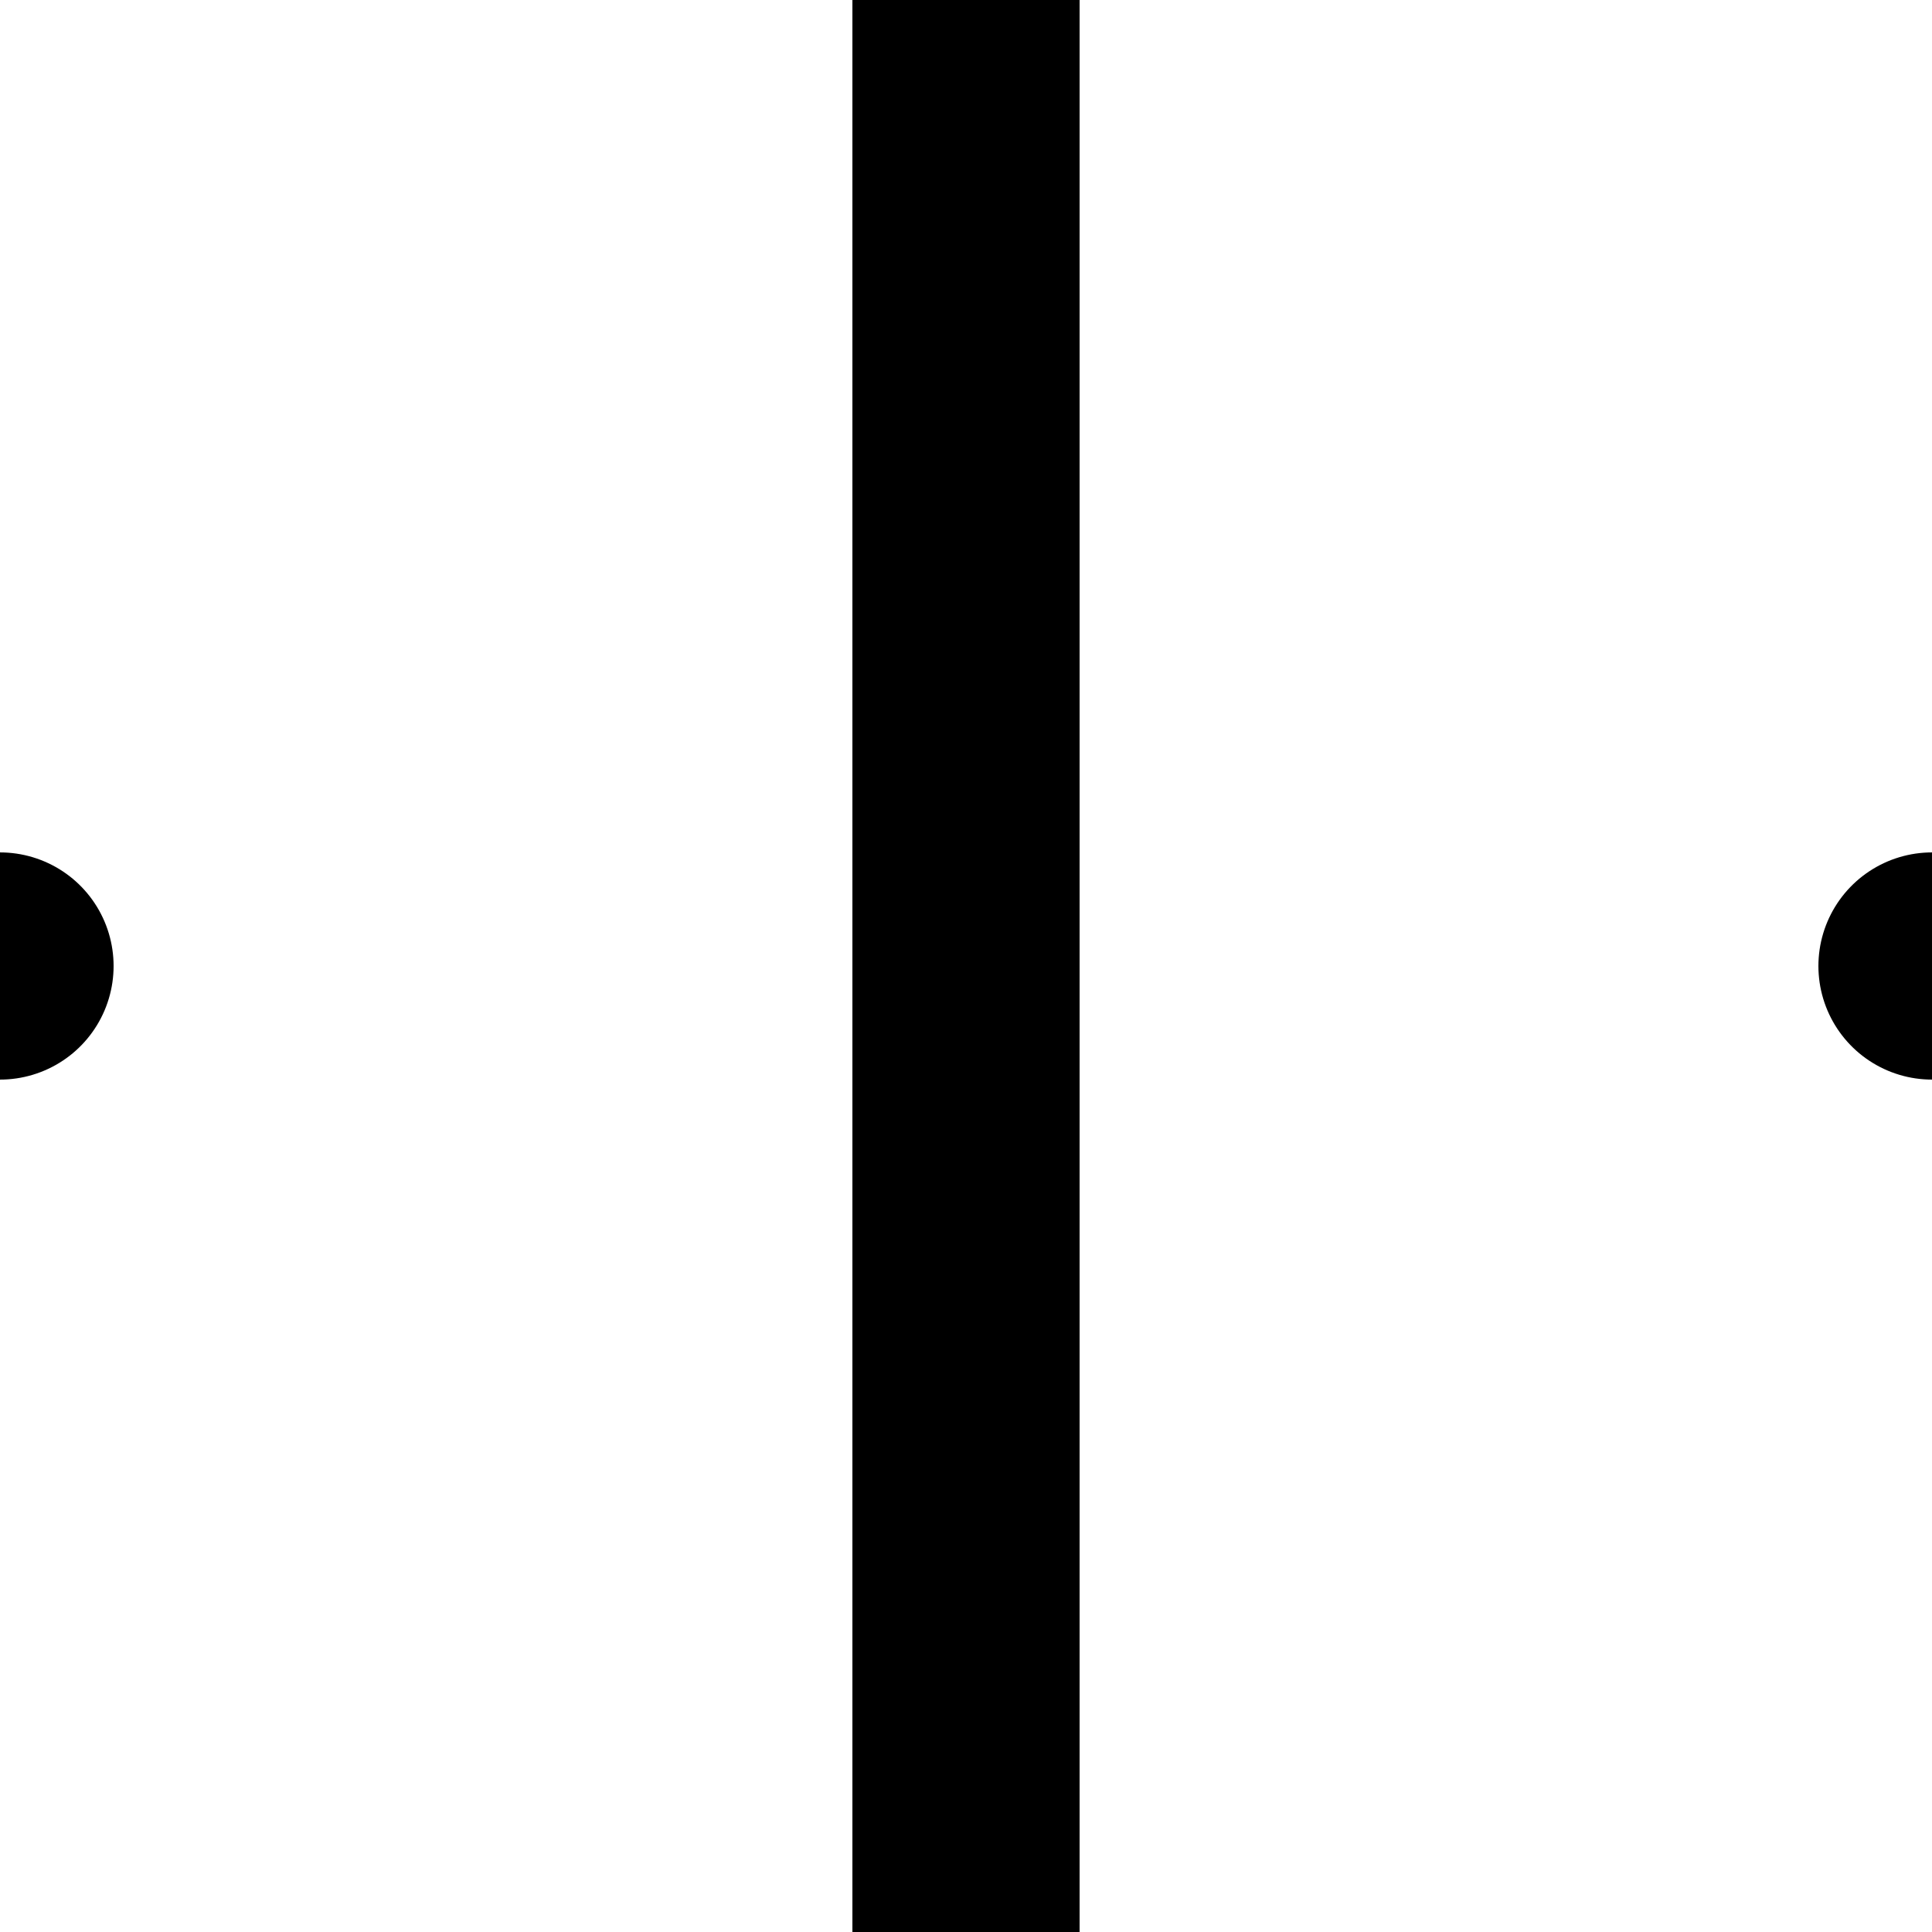 <?xml version="1.0" encoding="UTF-8" standalone="no"?>
<!-- Created with Inkscape (http://www.inkscape.org/) -->

<svg
   width="150mm"
   height="150mm"
   viewBox="0 0 150 150"
   version="1.1"
   id="svg1"
   inkscape:version="1.3.1 (9b9bdc1480, 2023-11-25, custom)"
   sodipodi:docname="os2.svg"
   xmlns:inkscape="http://www.inkscape.org/namespaces/inkscape"
   xmlns:sodipodi="http://sodipodi.sourceforge.net/DTD/sodipodi-0.dtd"
   xmlns="http://www.w3.org/2000/svg"
   xmlns:svg="http://www.w3.org/2000/svg">
  <sodipodi:namedview
     id="namedview1"
     pagecolor="#ffffff"
     bordercolor="#666666"
     borderopacity="1.0"
     inkscape:showpageshadow="2"
     inkscape:pageopacity="0.0"
     inkscape:pagecheckerboard="0"
     inkscape:deskcolor="#d1d1d1"
     inkscape:document-units="mm"
     showguides="true"
     inkscape:zoom="1"
     inkscape:cx="396.5"
     inkscape:cy="237"
     inkscape:window-width="1848"
     inkscape:window-height="1016"
     inkscape:window-x="72"
     inkscape:window-y="27"
     inkscape:window-maximized="1"
     inkscape:current-layer="layer1" />
  <defs
     id="defs1" />
  <g
     inkscape:label="Layer 1"
     inkscape:groupmode="layer"
     id="layer1">
    <g
       id="g1"
       transform="rotate(90,75,75)">
      <path
         style="fill:none;stroke:#000000;stroke-width:17.639;stroke-linecap:round;stroke-linejoin:miter;stroke-dasharray:none;stroke-opacity:1"
         d="M 0,75 H 150"
         id="path1"
         sodipodi:nodetypes="cc" />
      <path
         style="fill:none;stroke:#000000;stroke-width:17.639;stroke-linecap:round;stroke-linejoin:miter;stroke-dasharray:none;stroke-opacity:1"
         d="m 75,150 v 0"
         id="path3"
         sodipodi:nodetypes="cc" />
      <path
         style="fill:none;stroke:#000000;stroke-width:17.639;stroke-linecap:round;stroke-linejoin:miter;stroke-dasharray:none;stroke-opacity:1"
         d="M 75,0 V 0"
         id="path4"
         sodipodi:nodetypes="cc" />
    </g>
  </g>
</svg>
